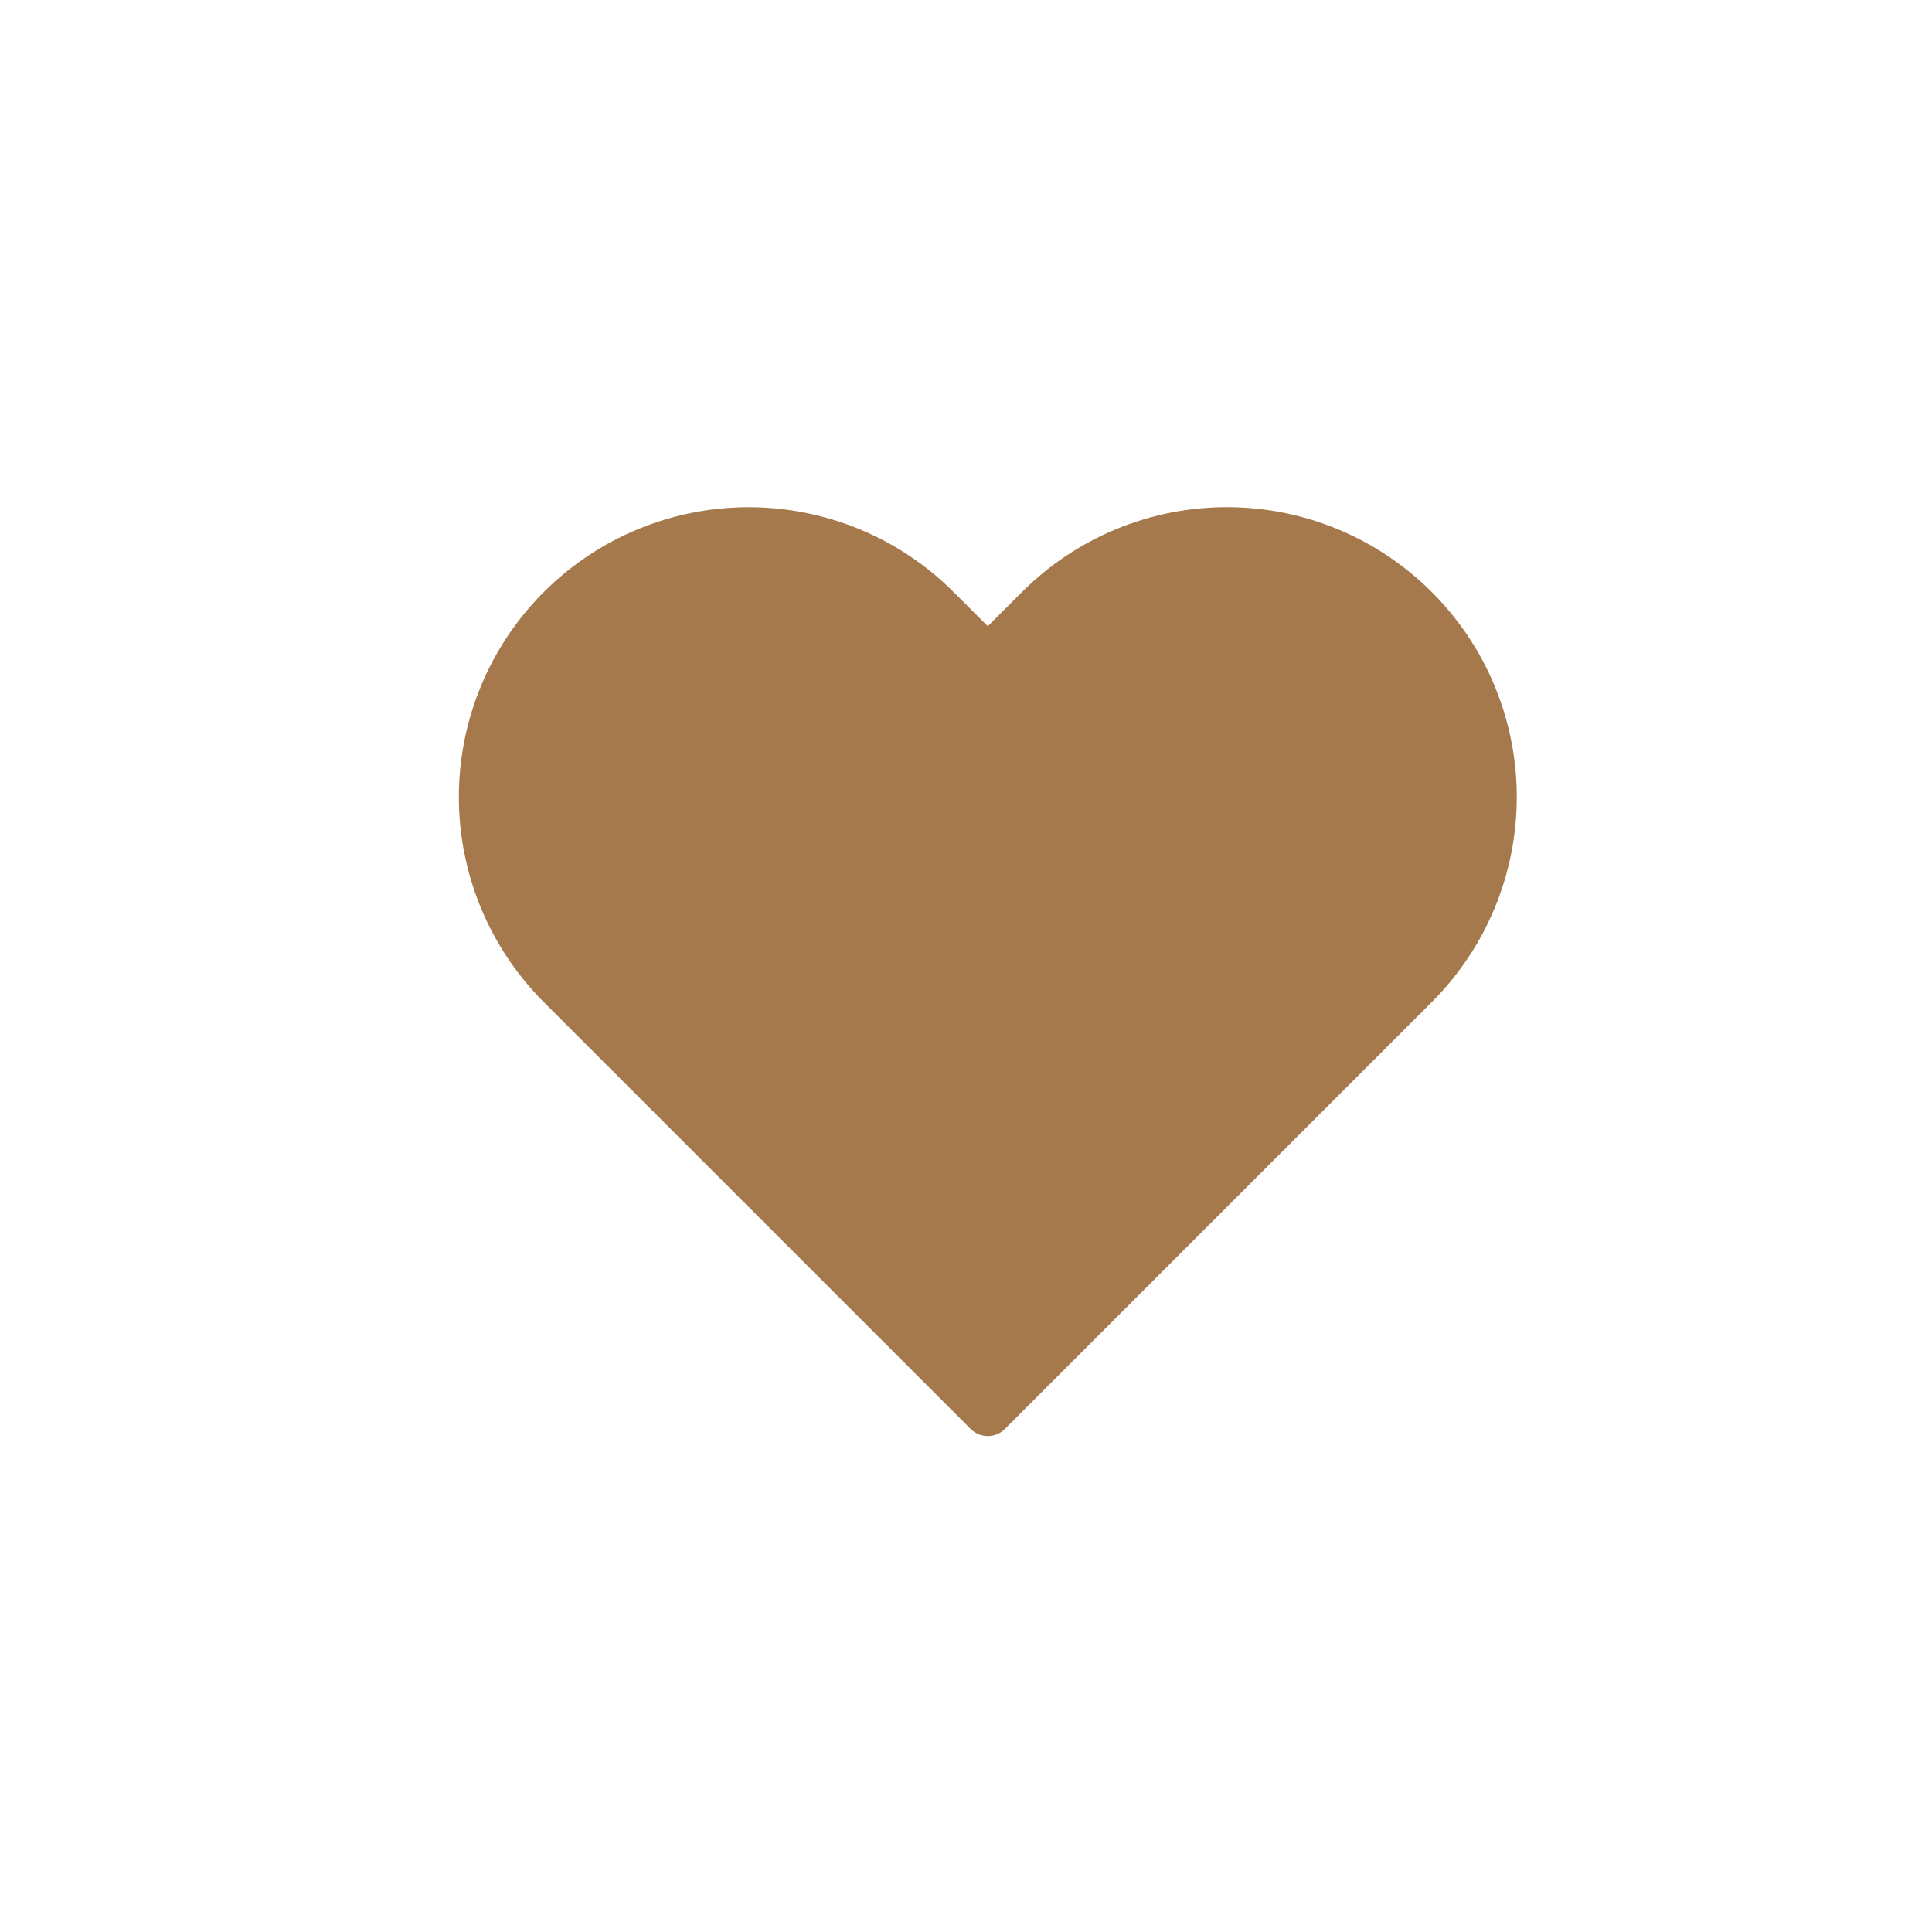 <svg width="40" height="40" viewBox="0 0 40 40" fill="none" xmlns="http://www.w3.org/2000/svg">
<path d="M29.291 12.612C28.78 12.101 28.174 11.695 27.507 11.419C26.839 11.142 26.124 11 25.401 11C24.679 11 23.963 11.142 23.296 11.419C22.628 11.695 22.022 12.101 21.511 12.612L20.451 13.672L19.391 12.612C18.36 11.58 16.96 11.001 15.501 11.001C14.042 11.001 12.643 11.58 11.611 12.612C10.58 13.643 10 15.043 10 16.502C10 17.961 10.58 19.36 11.611 20.392L12.671 21.452L20.451 29.232L28.231 21.452L29.291 20.392C29.802 19.881 30.208 19.275 30.484 18.607C30.761 17.94 30.903 17.224 30.903 16.502C30.903 15.779 30.761 15.064 30.484 14.396C30.208 13.729 29.802 13.123 29.291 12.612Z" fill="#A5794C" stroke="#A5794C" stroke-linecap="round" stroke-linejoin="round"/>
</svg>
